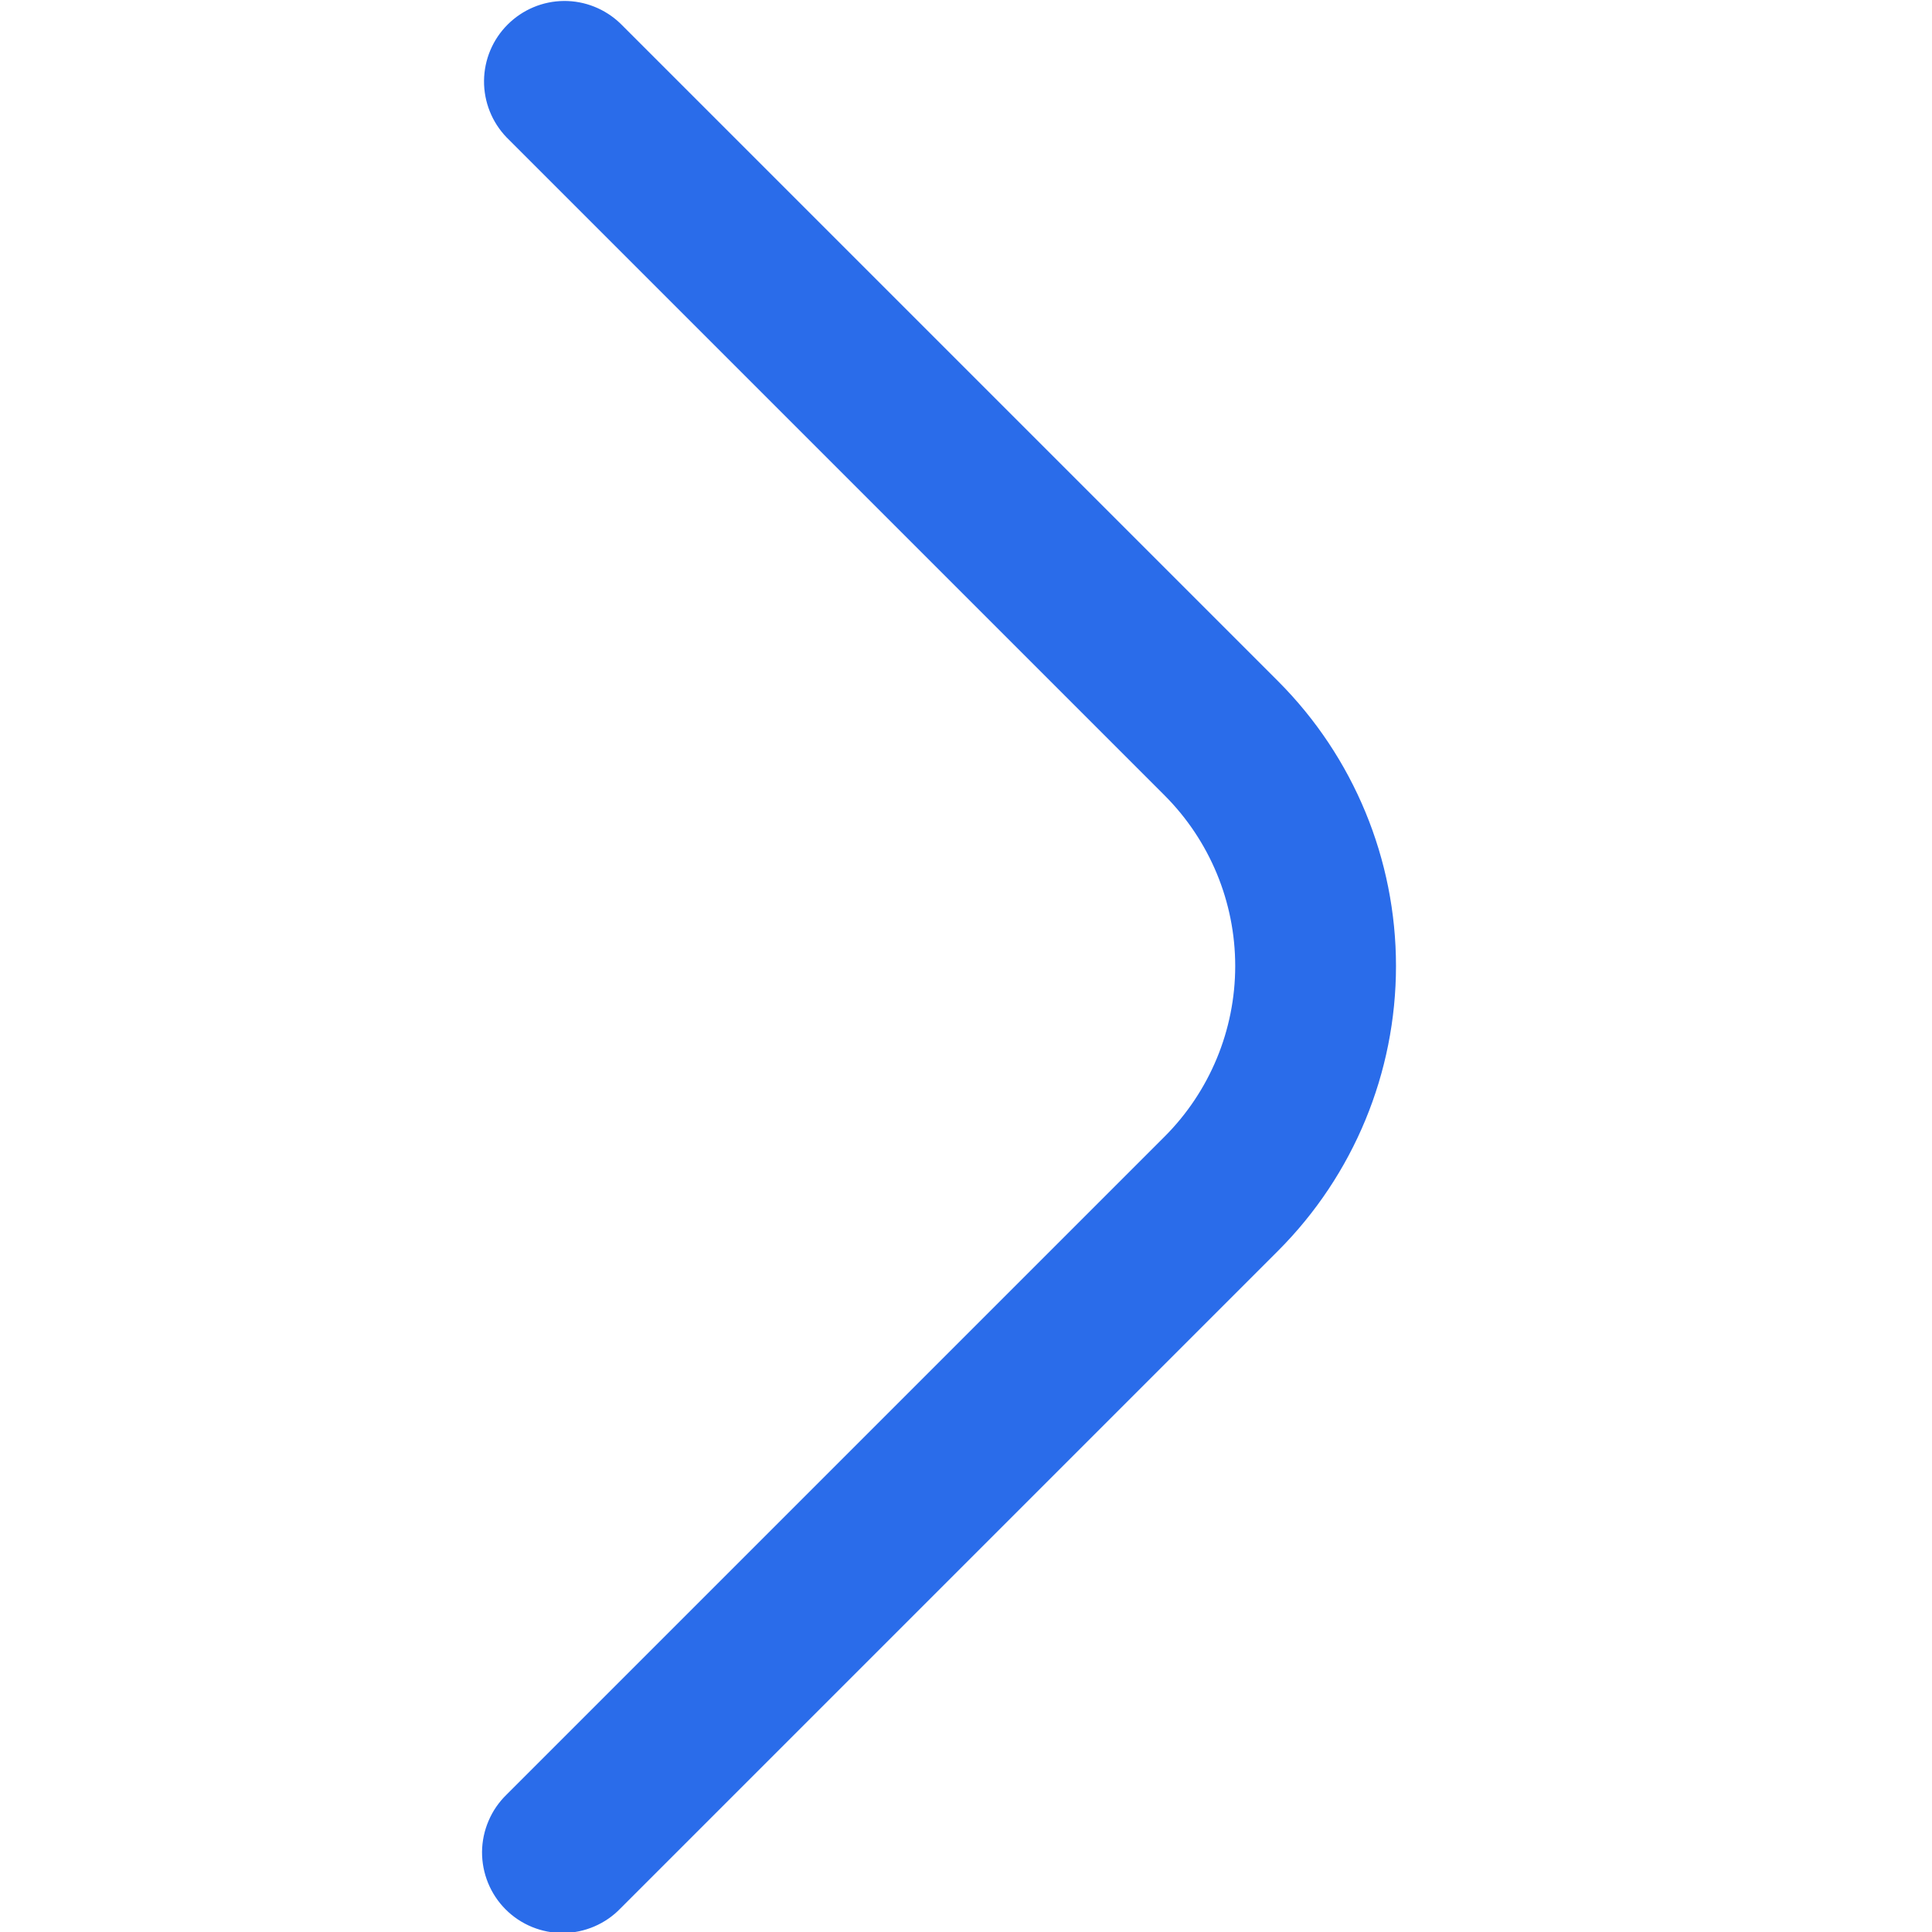 <svg width="32" height="32" viewBox="0 0 32 32" fill="none" xmlns="http://www.w3.org/2000/svg">
<g clip-path="url(#clip0_40_252)">
<path d="M8.391 29.724C8.264 29.847 8.162 29.994 8.093 30.157C8.023 30.319 7.986 30.494 7.984 30.671C7.983 30.849 8.017 31.024 8.084 31.188C8.151 31.352 8.25 31.501 8.375 31.626C8.5 31.751 8.649 31.85 8.813 31.917C8.977 31.984 9.152 32.018 9.329 32.016C9.506 32.015 9.681 31.978 9.844 31.908C10.007 31.838 10.154 31.737 10.277 31.609L21.173 20.713C22.421 19.462 23.122 17.767 23.122 16C23.122 14.233 22.421 12.538 21.173 11.287L10.277 0.391C10.025 0.148 9.688 0.013 9.339 0.016C8.989 0.019 8.655 0.16 8.408 0.407C8.16 0.654 8.02 0.989 8.017 1.338C8.014 1.688 8.149 2.025 8.391 2.276L19.287 13.172C20.037 13.922 20.459 14.939 20.459 16C20.459 17.061 20.037 18.078 19.287 18.828L8.391 29.724Z" fill="#2A6CEA"/>
</g>
<defs>
<clipPath id="clip0_40_252">
<rect width="32" height="32" fill="white"/>
</clipPath>
</defs>
</svg>
